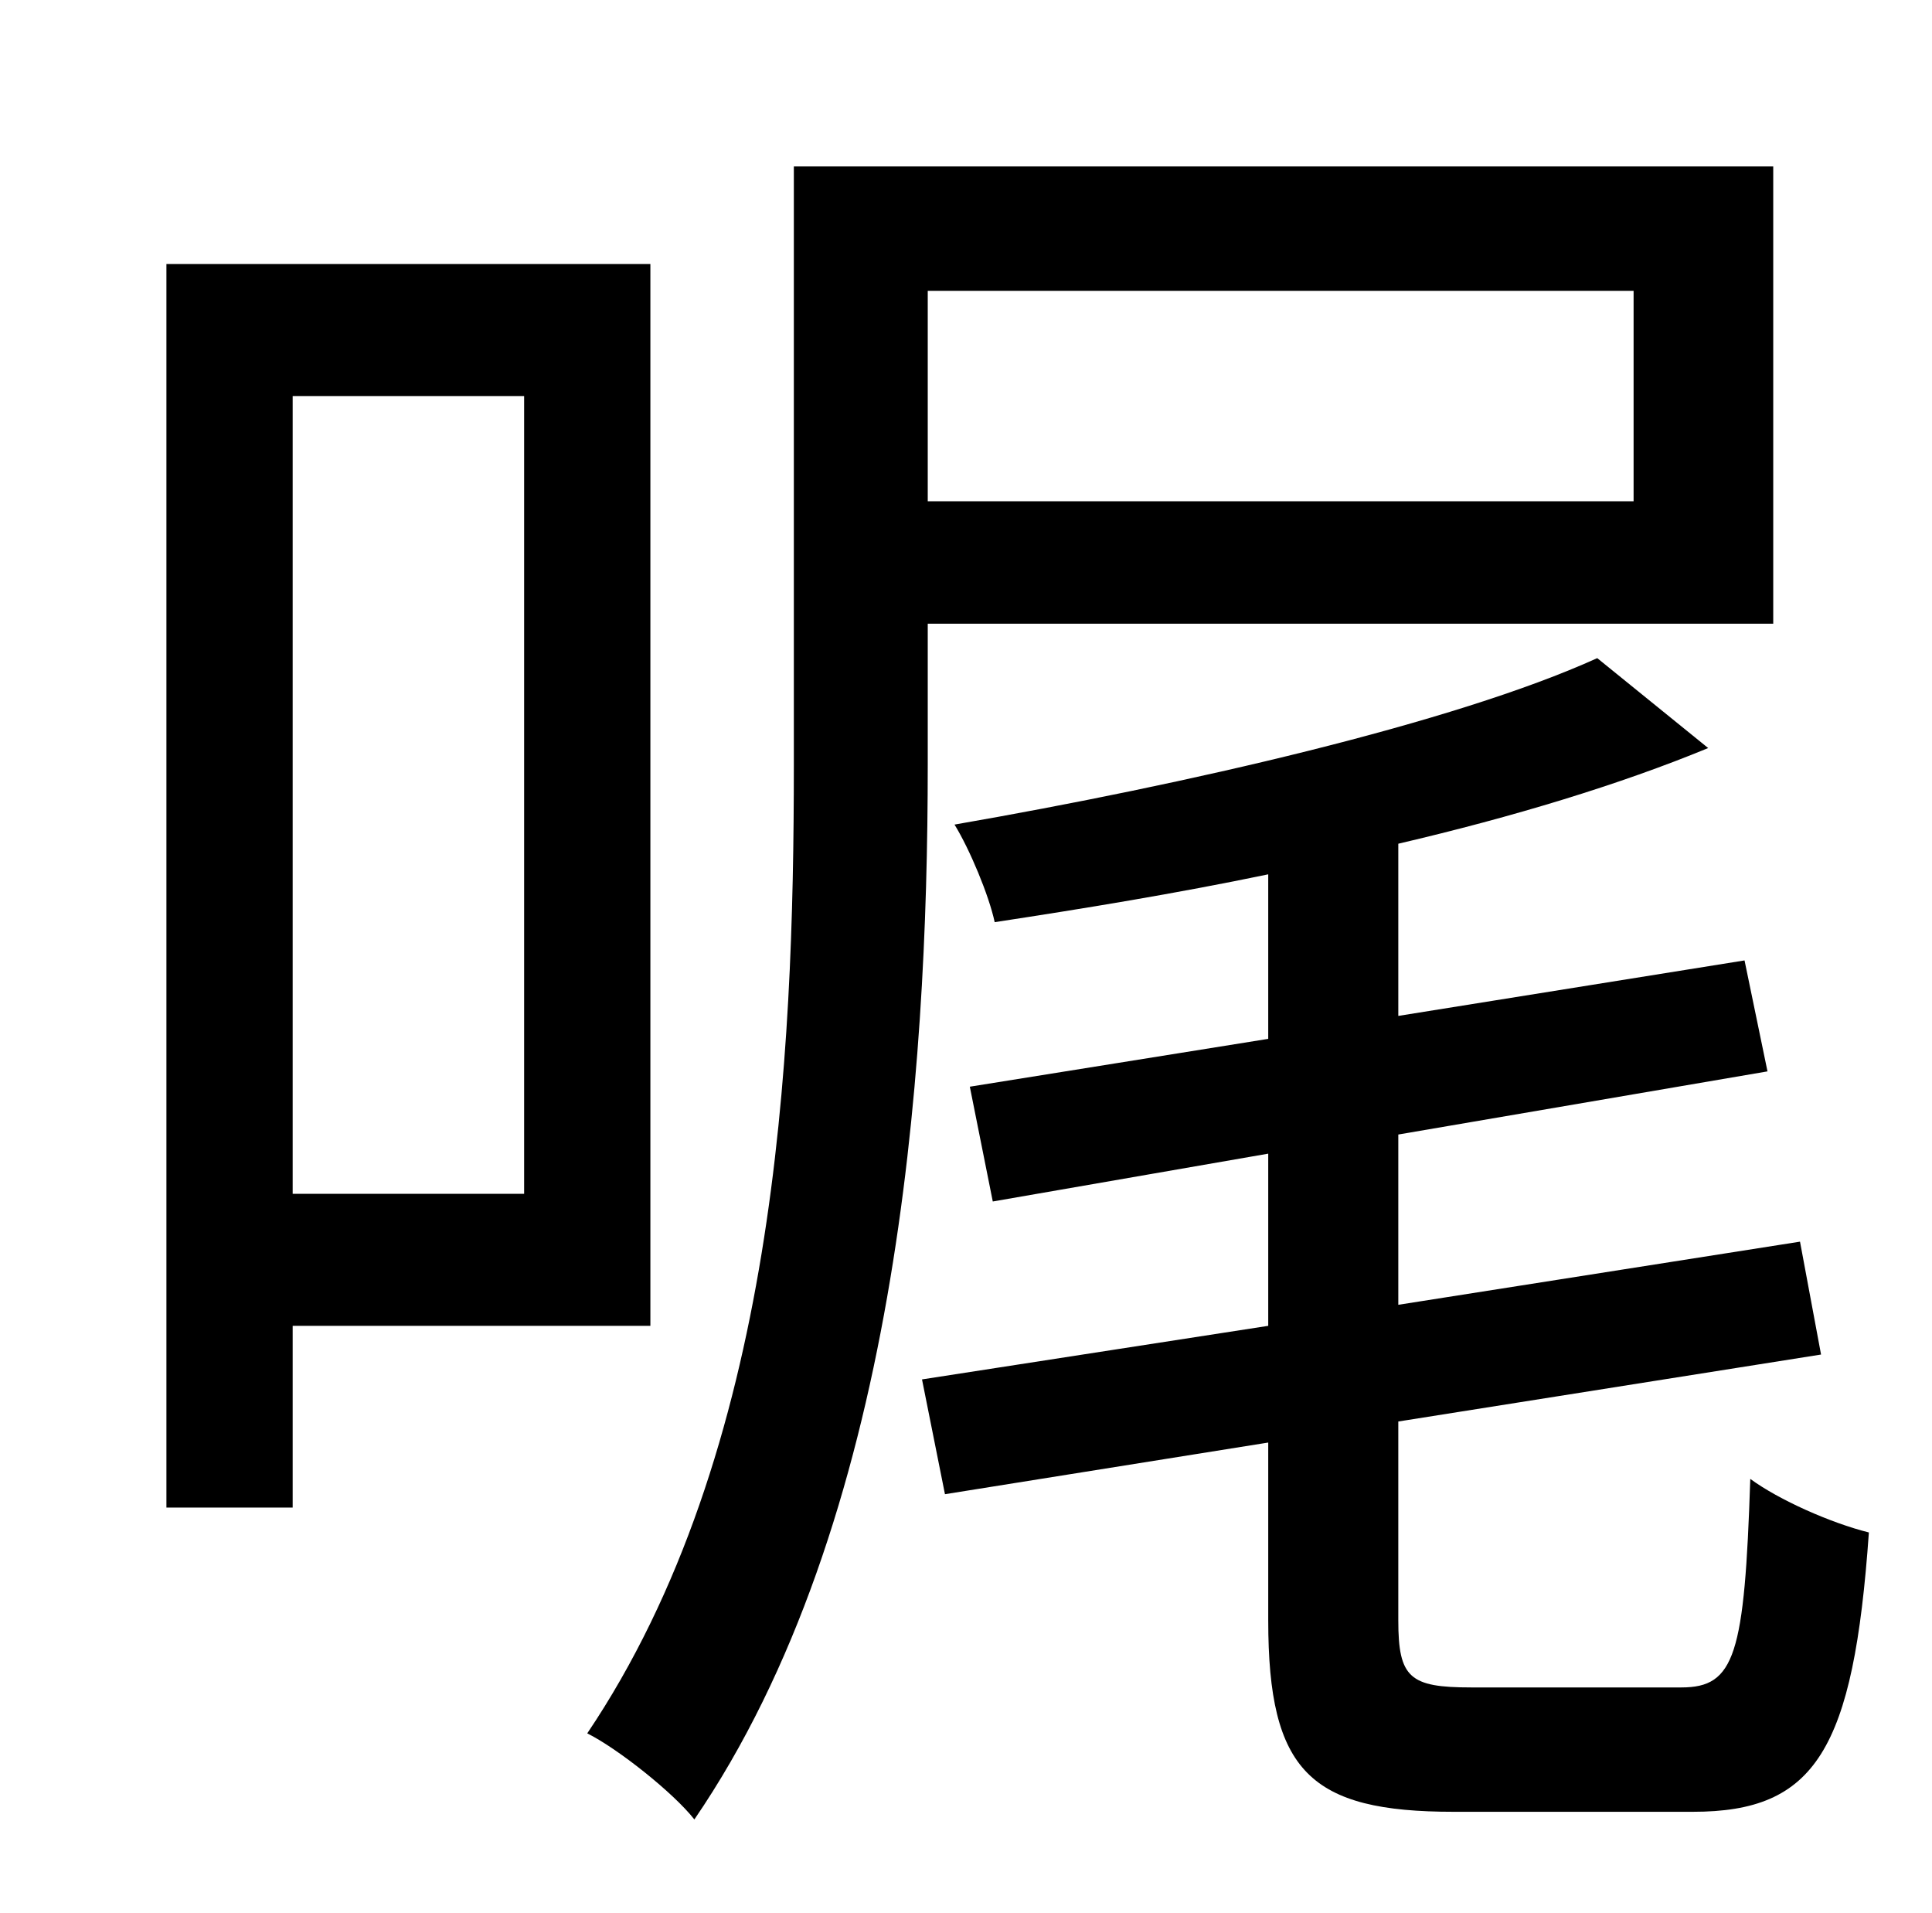 <?xml version="1.0" standalone="no"?>
<!DOCTYPE svg PUBLIC "-//W3C//DTD SVG 1.1//EN" "http://www.w3.org/Graphics/SVG/1.1/DTD/svg11.dtd" >
<svg xmlns="http://www.w3.org/2000/svg" xmlns:xlink="http://www.w3.org/1999/xlink" version="1.1" viewBox="-10 0 1010 1000">
   <path fill="currentColor"
d="M264 207h-121v417h121v-417zM330 693h-187v95h-66v-650h253v555zM844 152h-369v110h369v-110zM475 326v74c0 162 -16 396 -122 551c-11 -14 -40 -37 -56 -45c99 -147 108 -353 108 -506v-313h512v239h-442zM759 882h110c28 0 33 -17 36 -109c15 11 42 23 62 28
c-8 114 -28 146 -92 146h-125c-75 0 -97 -21 -97 -100v-93l-169 27l-12 -60l181 -28v-90l-144 25l-12 -60l156 -25v-86c-48 10 -97 18 -143 25c-3 -14 -13 -38 -21 -51c121 -21 261 -53 336 -87l58 47c-46 19 -102 36 -162 50v90l181 -29l12 58l-193 33v89l210 -33l11 59
l-221 35v104c0 30 6 35 38 35z" />
</svg>
